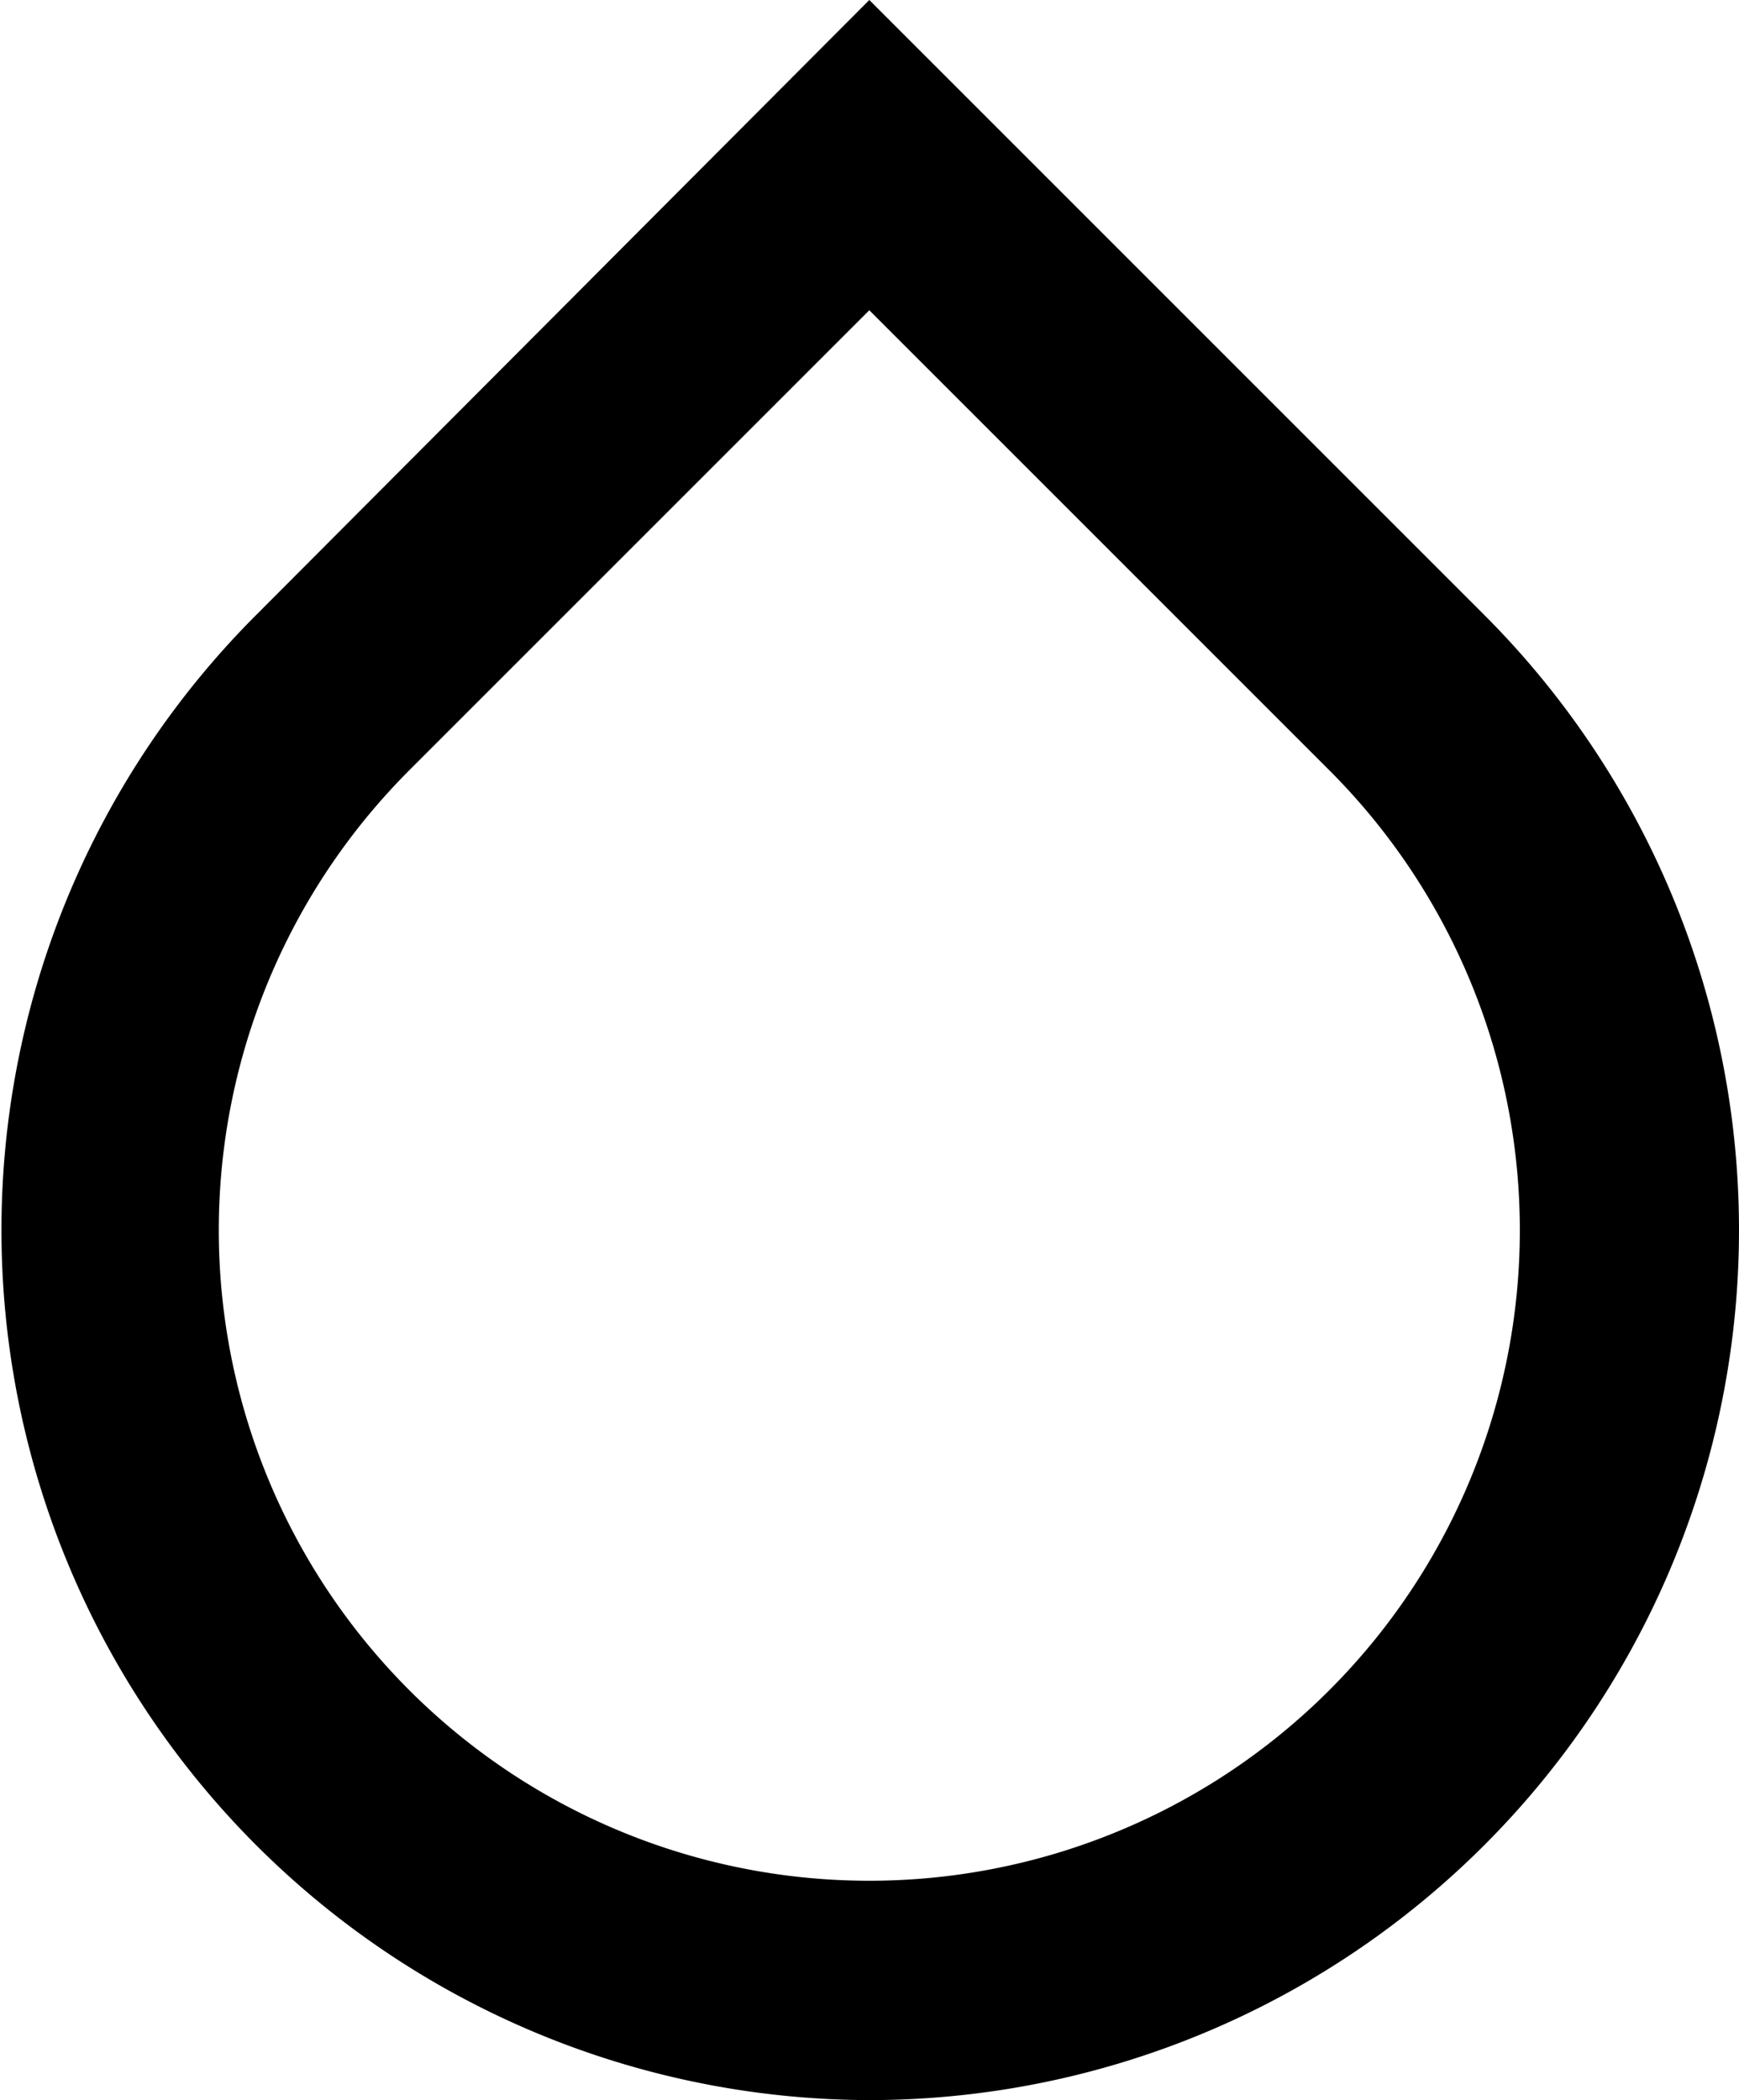 <svg xmlns="http://www.w3.org/2000/svg" viewBox="0 0 47.53 57.4"><title>essence</title><g id="Layer_2" data-name="Layer 2"><g id="Layer_1-2" data-name="Layer 1"><path d="M23.76,57.4A23.78,23.78,0,0,1,7,16.81H7L23.76,0,40.57,16.81A23.78,23.78,0,0,1,23.76,57.4ZM11.19,21.05a17.78,17.78,0,1,0,25.14,0L23.76,8.48,11.19,21.05Z"/></g></g></svg>
